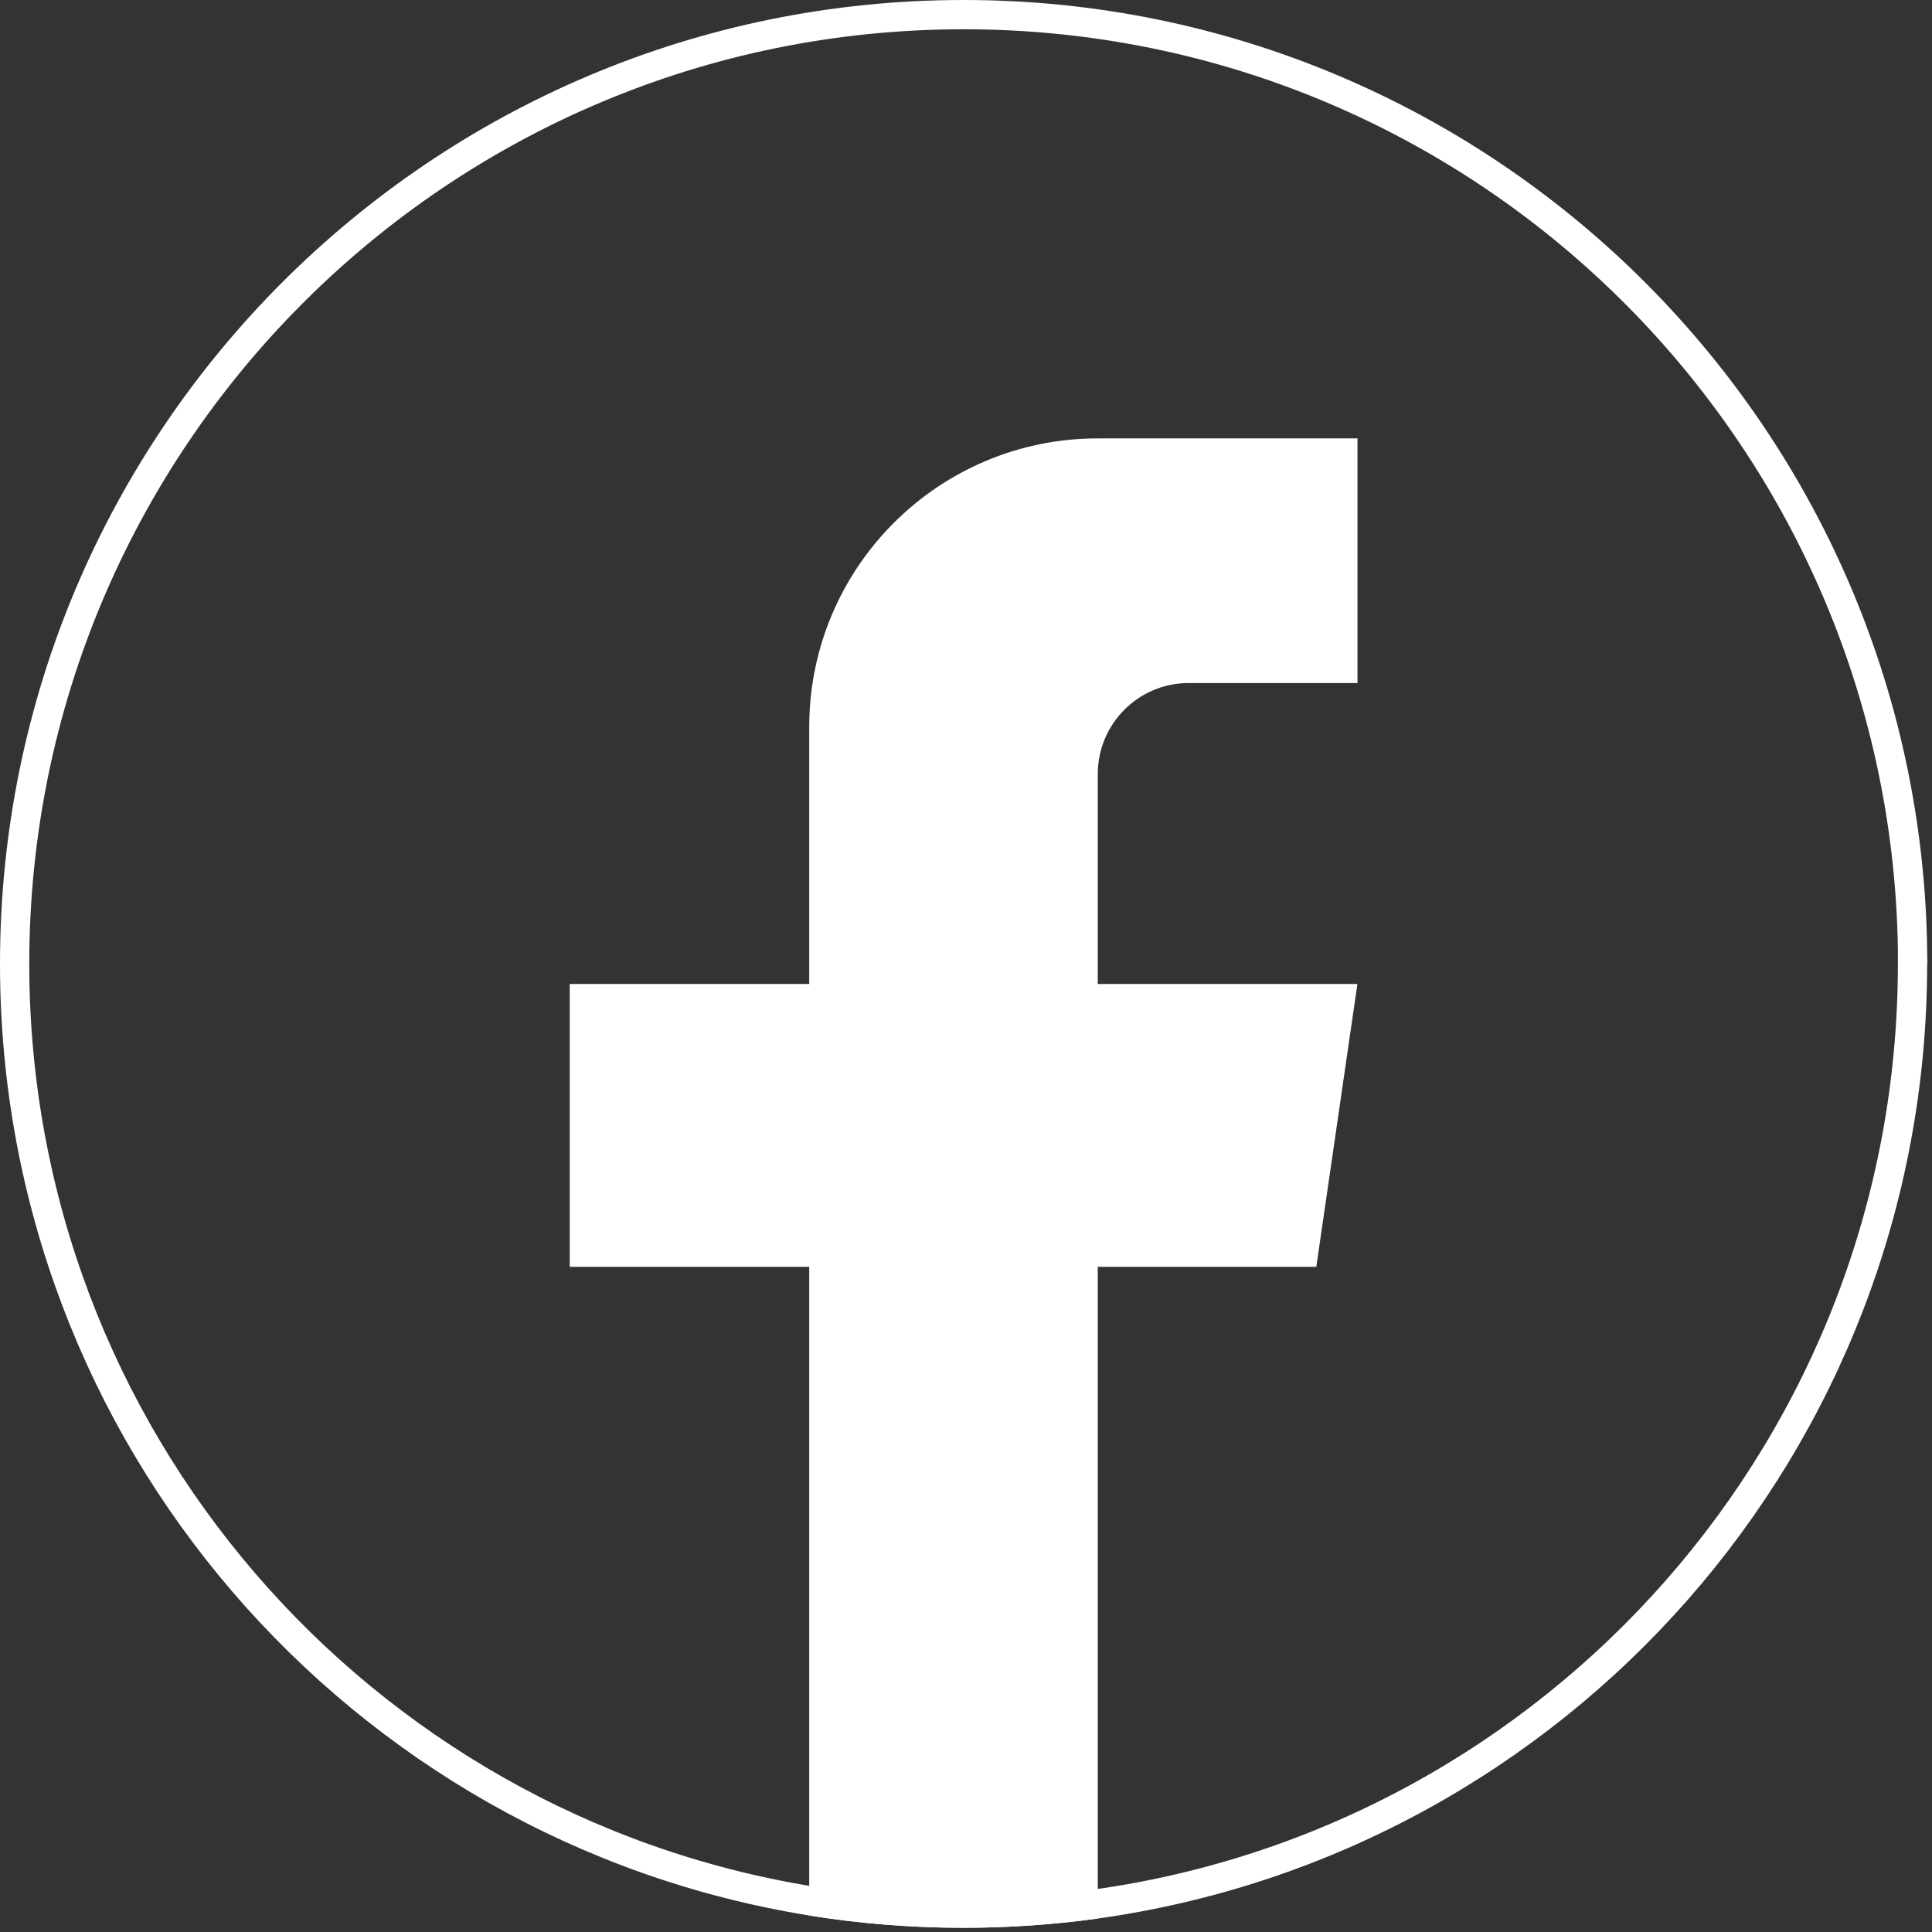 <svg width="198" height="198" viewBox="0 0 198 198" fill="none" xmlns="http://www.w3.org/2000/svg">
<rect x="0" y="0" width="198" height="198" fill="#333333" stroke="none"/>
<path d="M196.005 97.287H196.003V98.787C196.003 147.921 159.592 188.542 112.294 195.134C107.871 195.747 103.345 196.068 98.751 196.068C93.448 196.068 88.241 195.645 83.172 194.827L83.171 194.827C36.868 187.37 1.5 147.205 1.5 98.787C1.5 45.058 45.046 1.5 98.758 1.5C151.97 1.5 195.204 44.25 196.005 97.287Z" stroke="white" stroke-width="3"/>
<path d="M112.501 79.323V100.843H139.114L134.9 129.832H112.501V196.62C108.01 197.243 103.415 197.568 98.751 197.568C93.368 197.568 88.081 197.139 82.933 196.308V129.832H58.389V100.843H82.933V74.513C82.933 58.178 96.17 44.929 112.508 44.929V44.943C112.556 44.943 112.598 44.929 112.646 44.929H139.121V70H121.822C116.68 70 112.508 74.174 112.508 79.317L112.501 79.323Z" fill="white"/>
</svg>
